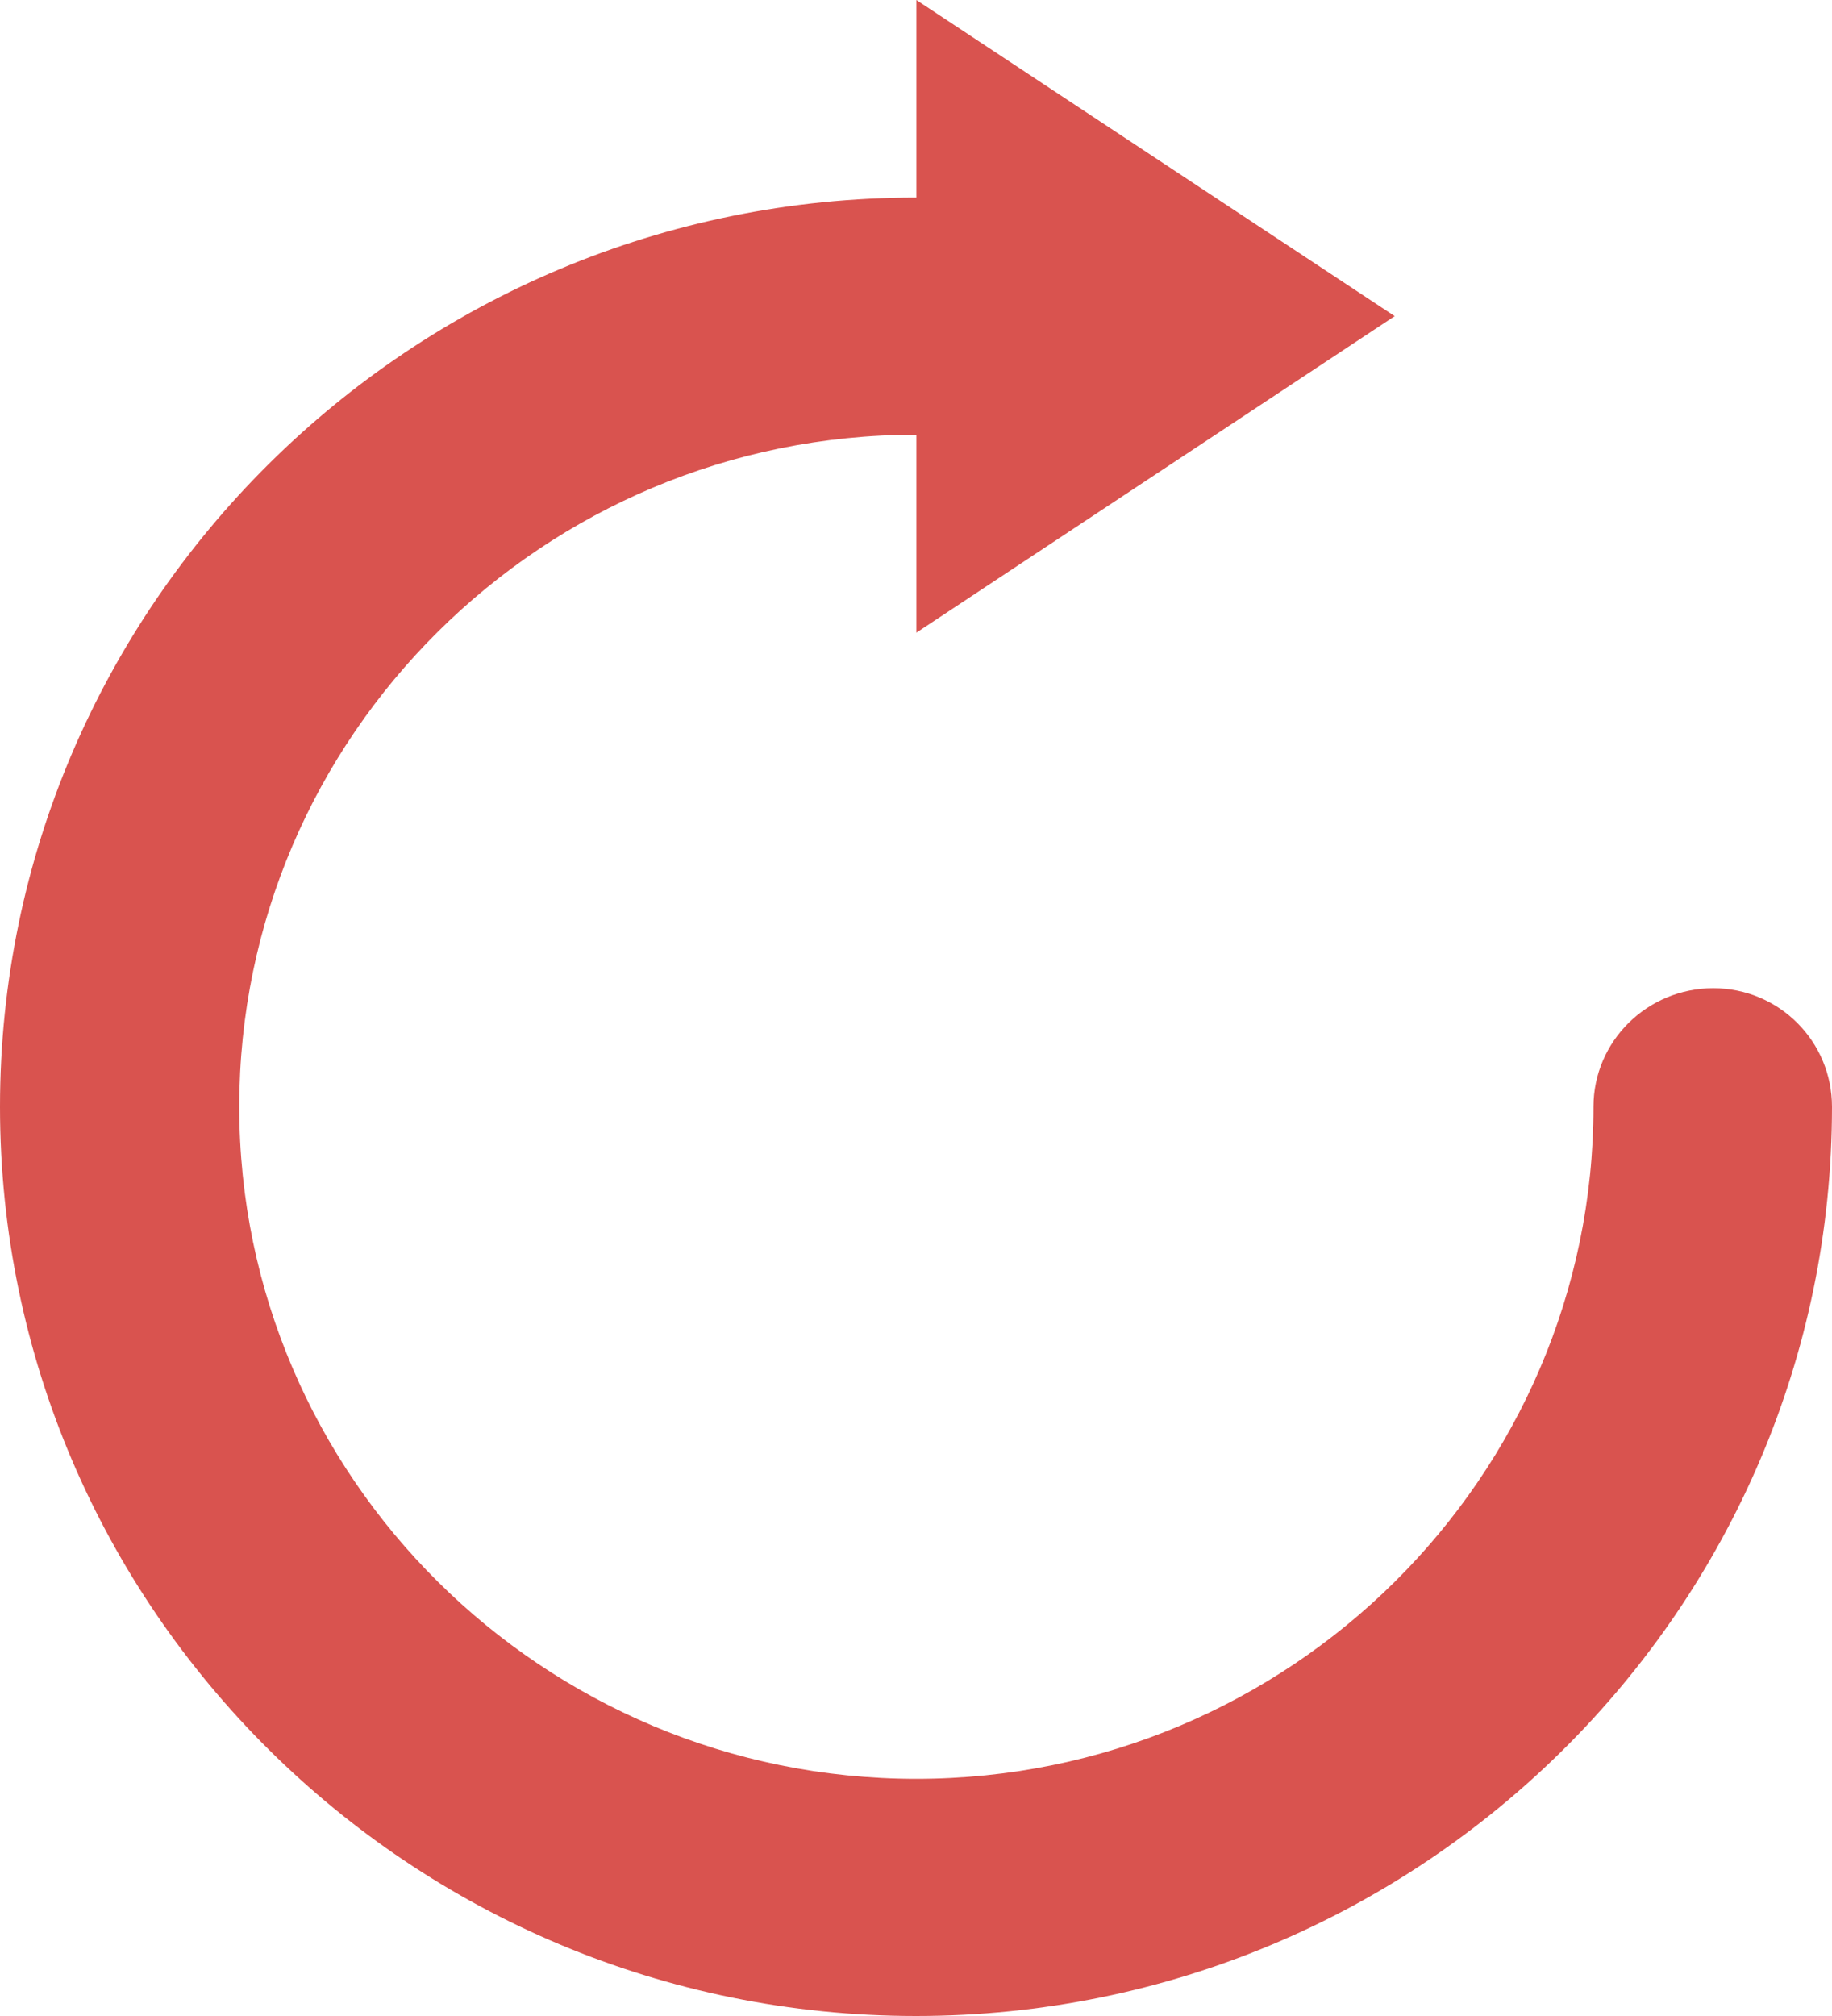 <svg width="10" xmlns="http://www.w3.org/2000/svg" height="11" viewBox="0 0 10 11" xmlns:xlink="http://www.w3.org/1999/xlink" enable-background="new 0 0 10 11">
<path fill="#d9534f" d="M9.352,5.392c-0.361,0-0.654,0.29-0.654,0.647c0,2.022-1.66,3.667-3.697,3.667  c-2.035,0-3.695-1.645-3.695-3.667S2.965,2.372,5,2.372h0.002v1.08l2.611-1.727L5.002,0v1.078H5c-2.758,0-5,2.226-5,4.961  S2.242,11,5,11c2.76,0,5-2.227,5-4.961C10,5.682,9.711,5.392,9.352,5.392z"/>
</svg>
